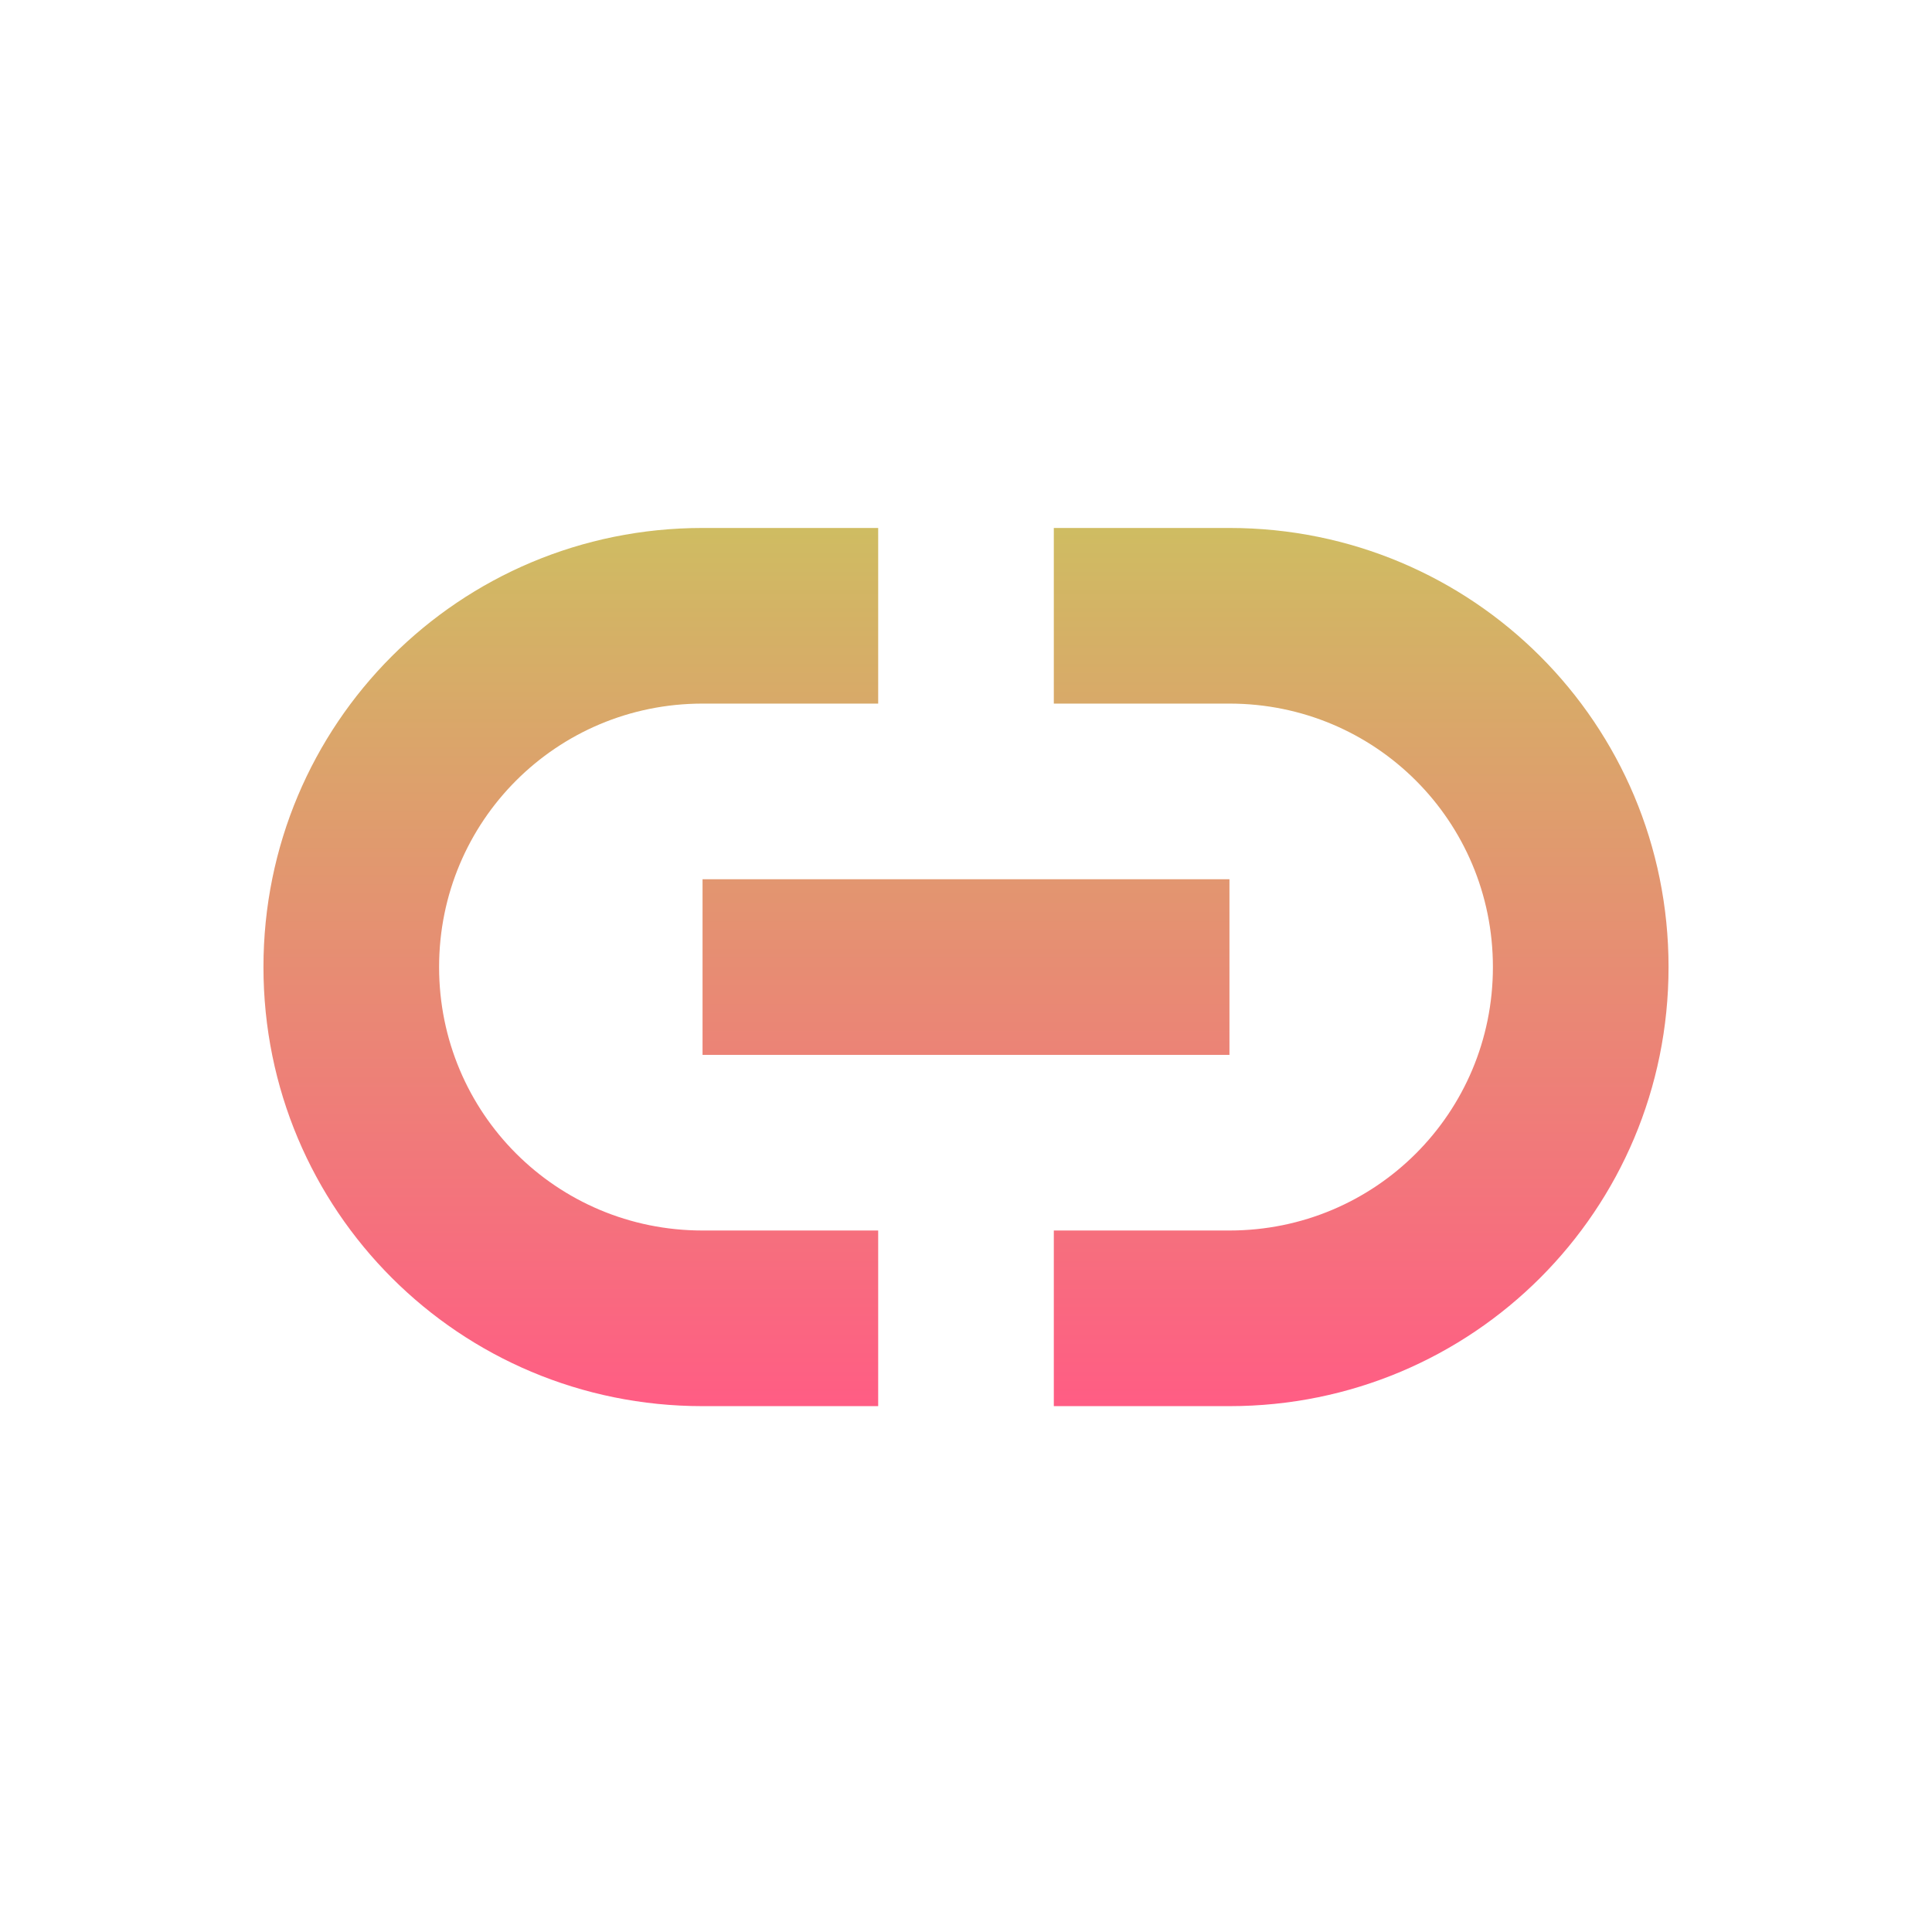 <svg xmlns="http://www.w3.org/2000/svg" width="22" height="22" version="1.1">
 <defs>
   <style id="current-color-scheme" type="text/css">
   .ColorScheme-Text { color: #0abdc6; } .ColorScheme-Highlight { color: #1AD6AB; }
  </style>
  <linearGradient id="arrongin" x1="0%" x2="0%" y1="0%" y2="100%">
   <stop offset="0%"    stop-color= "#dd9b44" stop-opacity="1"/>
   <stop offset="100%"  stop-color= "#ad6c16" stop-opacity="1"/>
  </linearGradient>
  <linearGradient id="aurora" x1="0%" x2="0%" y1="0%" y2="100%">
   <stop offset="0%"    stop-color= "#09D4DF" stop-opacity="1"/>
   <stop offset="100%"  stop-color= "#9269F4" stop-opacity="1"/>
  </linearGradient> 
  <linearGradient id="cyberblue" x1="0%" x2="0%" y1="0%" y2="100%">
   <stop offset="0%"    stop-color= "#07B3FF" stop-opacity="1"/>
   <stop offset="100%"  stop-color= "#007DE8" stop-opacity="1"/>
  </linearGradient>
  <linearGradient id="cyberneon" x1="0%" x2="0%" y1="0%" y2="100%">
    <stop offset="0%"   stop-color= "#0abdc6" stop-opacity="1"/>
    <stop offset="100%" stop-color= "#ea00d9" stop-opacity="1"/>
  </linearGradient>
  <linearGradient id="fitdance" x1="0%" x2="0%" y1="0%" y2="100%">
   <stop offset="0%"    stop-color= "#1AD6AB" stop-opacity="1"/>
   <stop offset="100%"  stop-color= "#329DB6" stop-opacity="1"/>
  </linearGradient>
  <linearGradient id="oomox" x1="0%" x2="0%" y1="0%" y2="100%">
   <stop offset="0%"    stop-color= "#cfbc62" stop-opacity="1"/>
   <stop offset="100%"  stop-color= "#ff5d84" stop-opacity="1"/>
  </linearGradient>
  <linearGradient id="rainblue" x1="0%" x2="0%" y1="0%" y2="100%">
   <stop offset="0%"    stop-color= "#00F260" stop-opacity="1"/>
   <stop offset="100%"  stop-color= "#0575E6" stop-opacity="1"/>
  </linearGradient>
  <linearGradient id="redcarbon" x1="0%" x2="0%" y1="0%" y2="100%">
   <stop offset="0%"    stop-color= "#FF6D57" stop-opacity="1"/>
   <stop offset="50%"   stop-color= "#FF5160" stop-opacity="1"/>
   <stop offset="100%"  stop-color= "#F50F22" stop-opacity="1"/>
  </linearGradient>
  <linearGradient id="sunrise" x1="0%" x2="0%" y1="0%" y2="100%">
   <stop offset="0%"    stop-color= "#FF8501" stop-opacity="1"/>
   <stop offset="100%"  stop-color= "#FFCB01" stop-opacity="1"/>
  </linearGradient>
  <linearGradient id="telinkrin" x1="0%" x2="0%" y1="0%" y2="100%">
   <stop offset="0%"    stop-color= "#b2ced6" stop-opacity="1"/>
   <stop offset="100%"  stop-color= "#6da5b7" stop-opacity="1"/>
  </linearGradient>
  <linearGradient id="60spsycho" x1="0%" x2="0%" y1="0%" y2="100%">
   <stop offset="0%"    stop-color= "#df5940" stop-opacity="1"/>
   <stop offset="25%"   stop-color= "#d8d15f" stop-opacity="1"/>
   <stop offset="50%"   stop-color= "#e9882a" stop-opacity="1"/>
   <stop offset="100%"  stop-color= "#279362" stop-opacity="1"/>
  </linearGradient>
  <linearGradient id="90ssummer" x1="0%" x2="0%" y1="0%" y2="100%">
   <stop offset="0%"    stop-color= "#f618c7" stop-opacity="1"/>
   <stop offset="20%"   stop-color= "#94ffab" stop-opacity="1"/>
   <stop offset="50%"   stop-color= "#fbfd54" stop-opacity="1"/>
   <stop offset="100%"  stop-color= "#0f83ae" stop-opacity="1"/>
  </linearGradient>
 </defs>
 <path fill="url(#oomox)" class="ColorScheme-Text" d="M 5 3.012 C 2.23 3.012 0 5.242 0 8.012 C 0 10.782 2.23 13.012 5 13.012 L 7 13.012 L 7 11.012 L 5 11.012 C 3.338 11.012 2 9.674 2 8.012 C 2 6.35 3.338 5.012 5 5.012 L 7 5.012 L 7 3.012 L 5 3.012 z M 9 3.012 L 9 5.012 L 11 5.012 C 12.662 5.012 14 6.35 14 8.012 C 14 9.674 12.662 11.012 11 11.012 L 9 11.012 L 9 13.012 L 11 13.012 C 13.77 13.012 16 10.782 16 8.012 C 16 5.242 13.77 3.012 11 3.012 L 9 3.012 z M 5 7.012 L 5 9.012 L 11 9.012 L 11 7.012 L 5 7.012 z" transform="translate(3 3)"/>
</svg>
